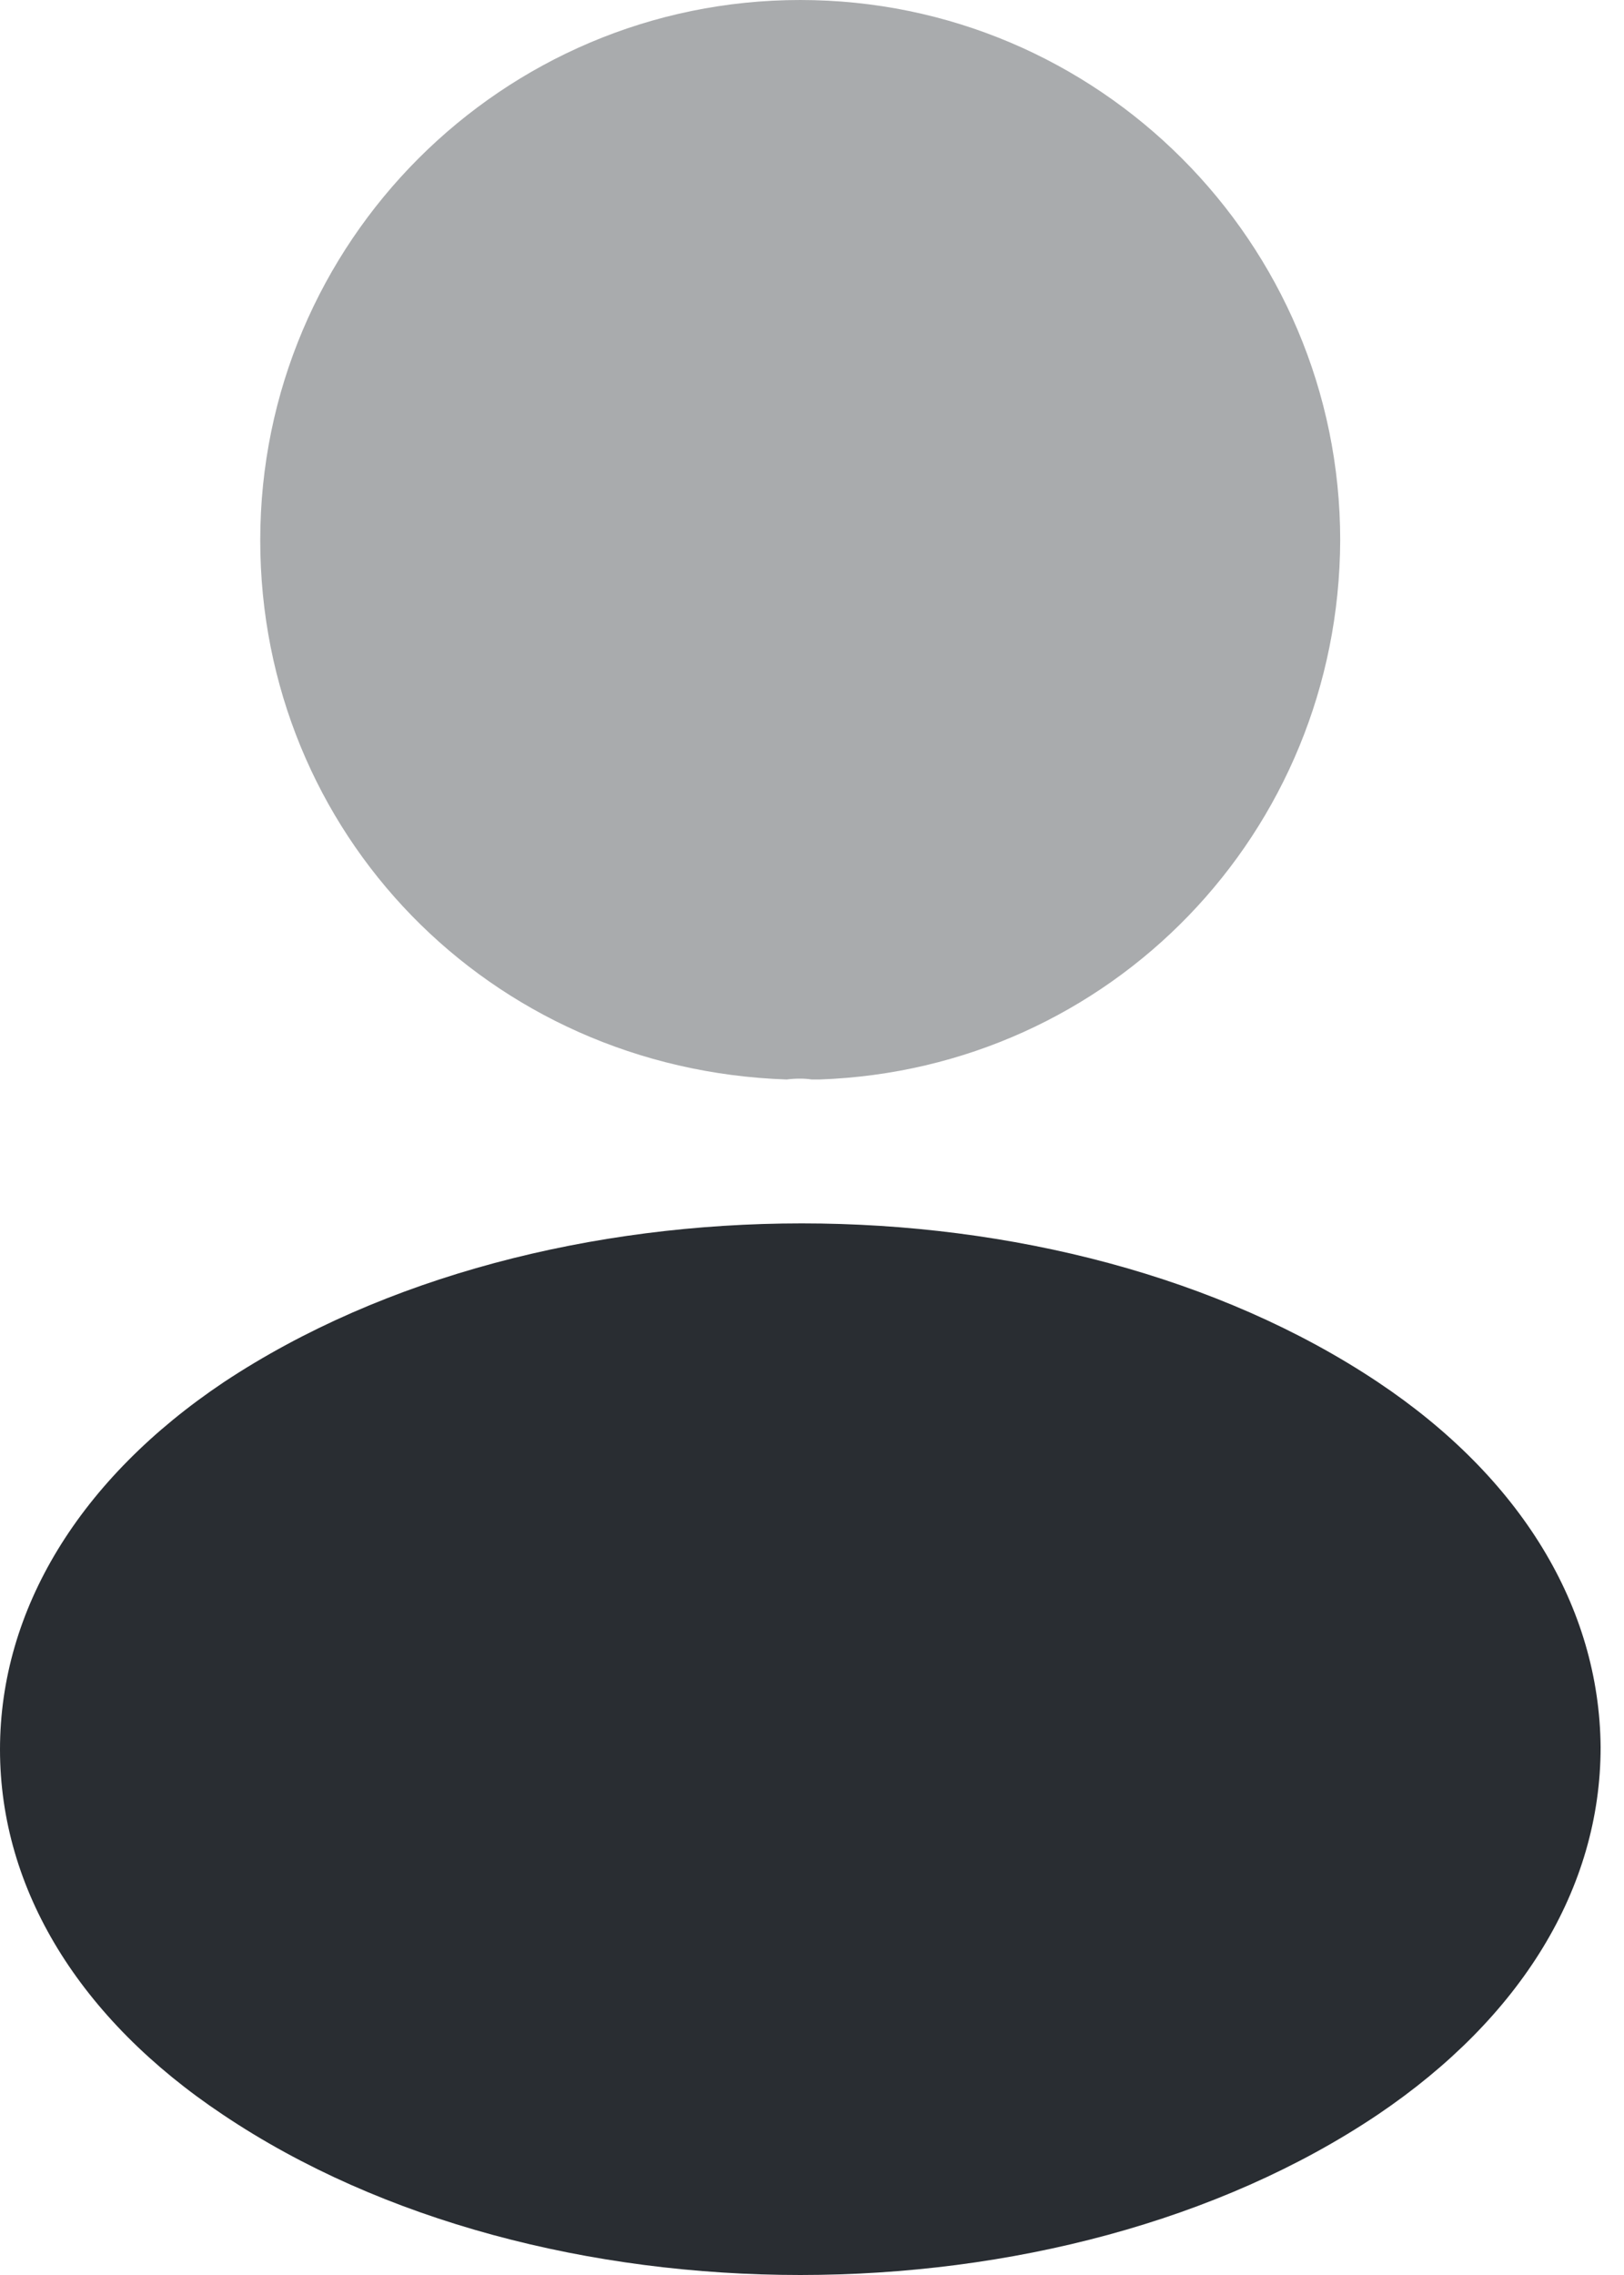 <svg width="20" height="28" viewBox="0 0 20 28" fill="none" xmlns="http://www.w3.org/2000/svg">
<path opacity="0.4" d="M9.855 0C6.187 0 3.205 2.982 3.205 6.65C3.205 10.248 6.019 13.16 9.687 13.286C9.799 13.272 9.911 13.272 9.995 13.286H10.065H10.093C13.677 13.16 16.491 10.248 16.505 6.65C16.505 2.982 13.523 0 9.855 0Z" fill="#292D32"/>
<path d="M16.968 17.01C13.062 14.406 6.692 14.406 2.758 17.01C0.98 18.2 0 19.81 0 21.532C0 23.254 0.98 24.85 2.744 26.026C4.704 27.342 7.28 28 9.856 28C12.432 28 15.008 27.342 16.968 26.026C18.732 24.836 19.712 23.24 19.712 21.504C19.698 19.782 18.732 18.186 16.968 17.01Z" fill="#292D32"/>
</svg>
